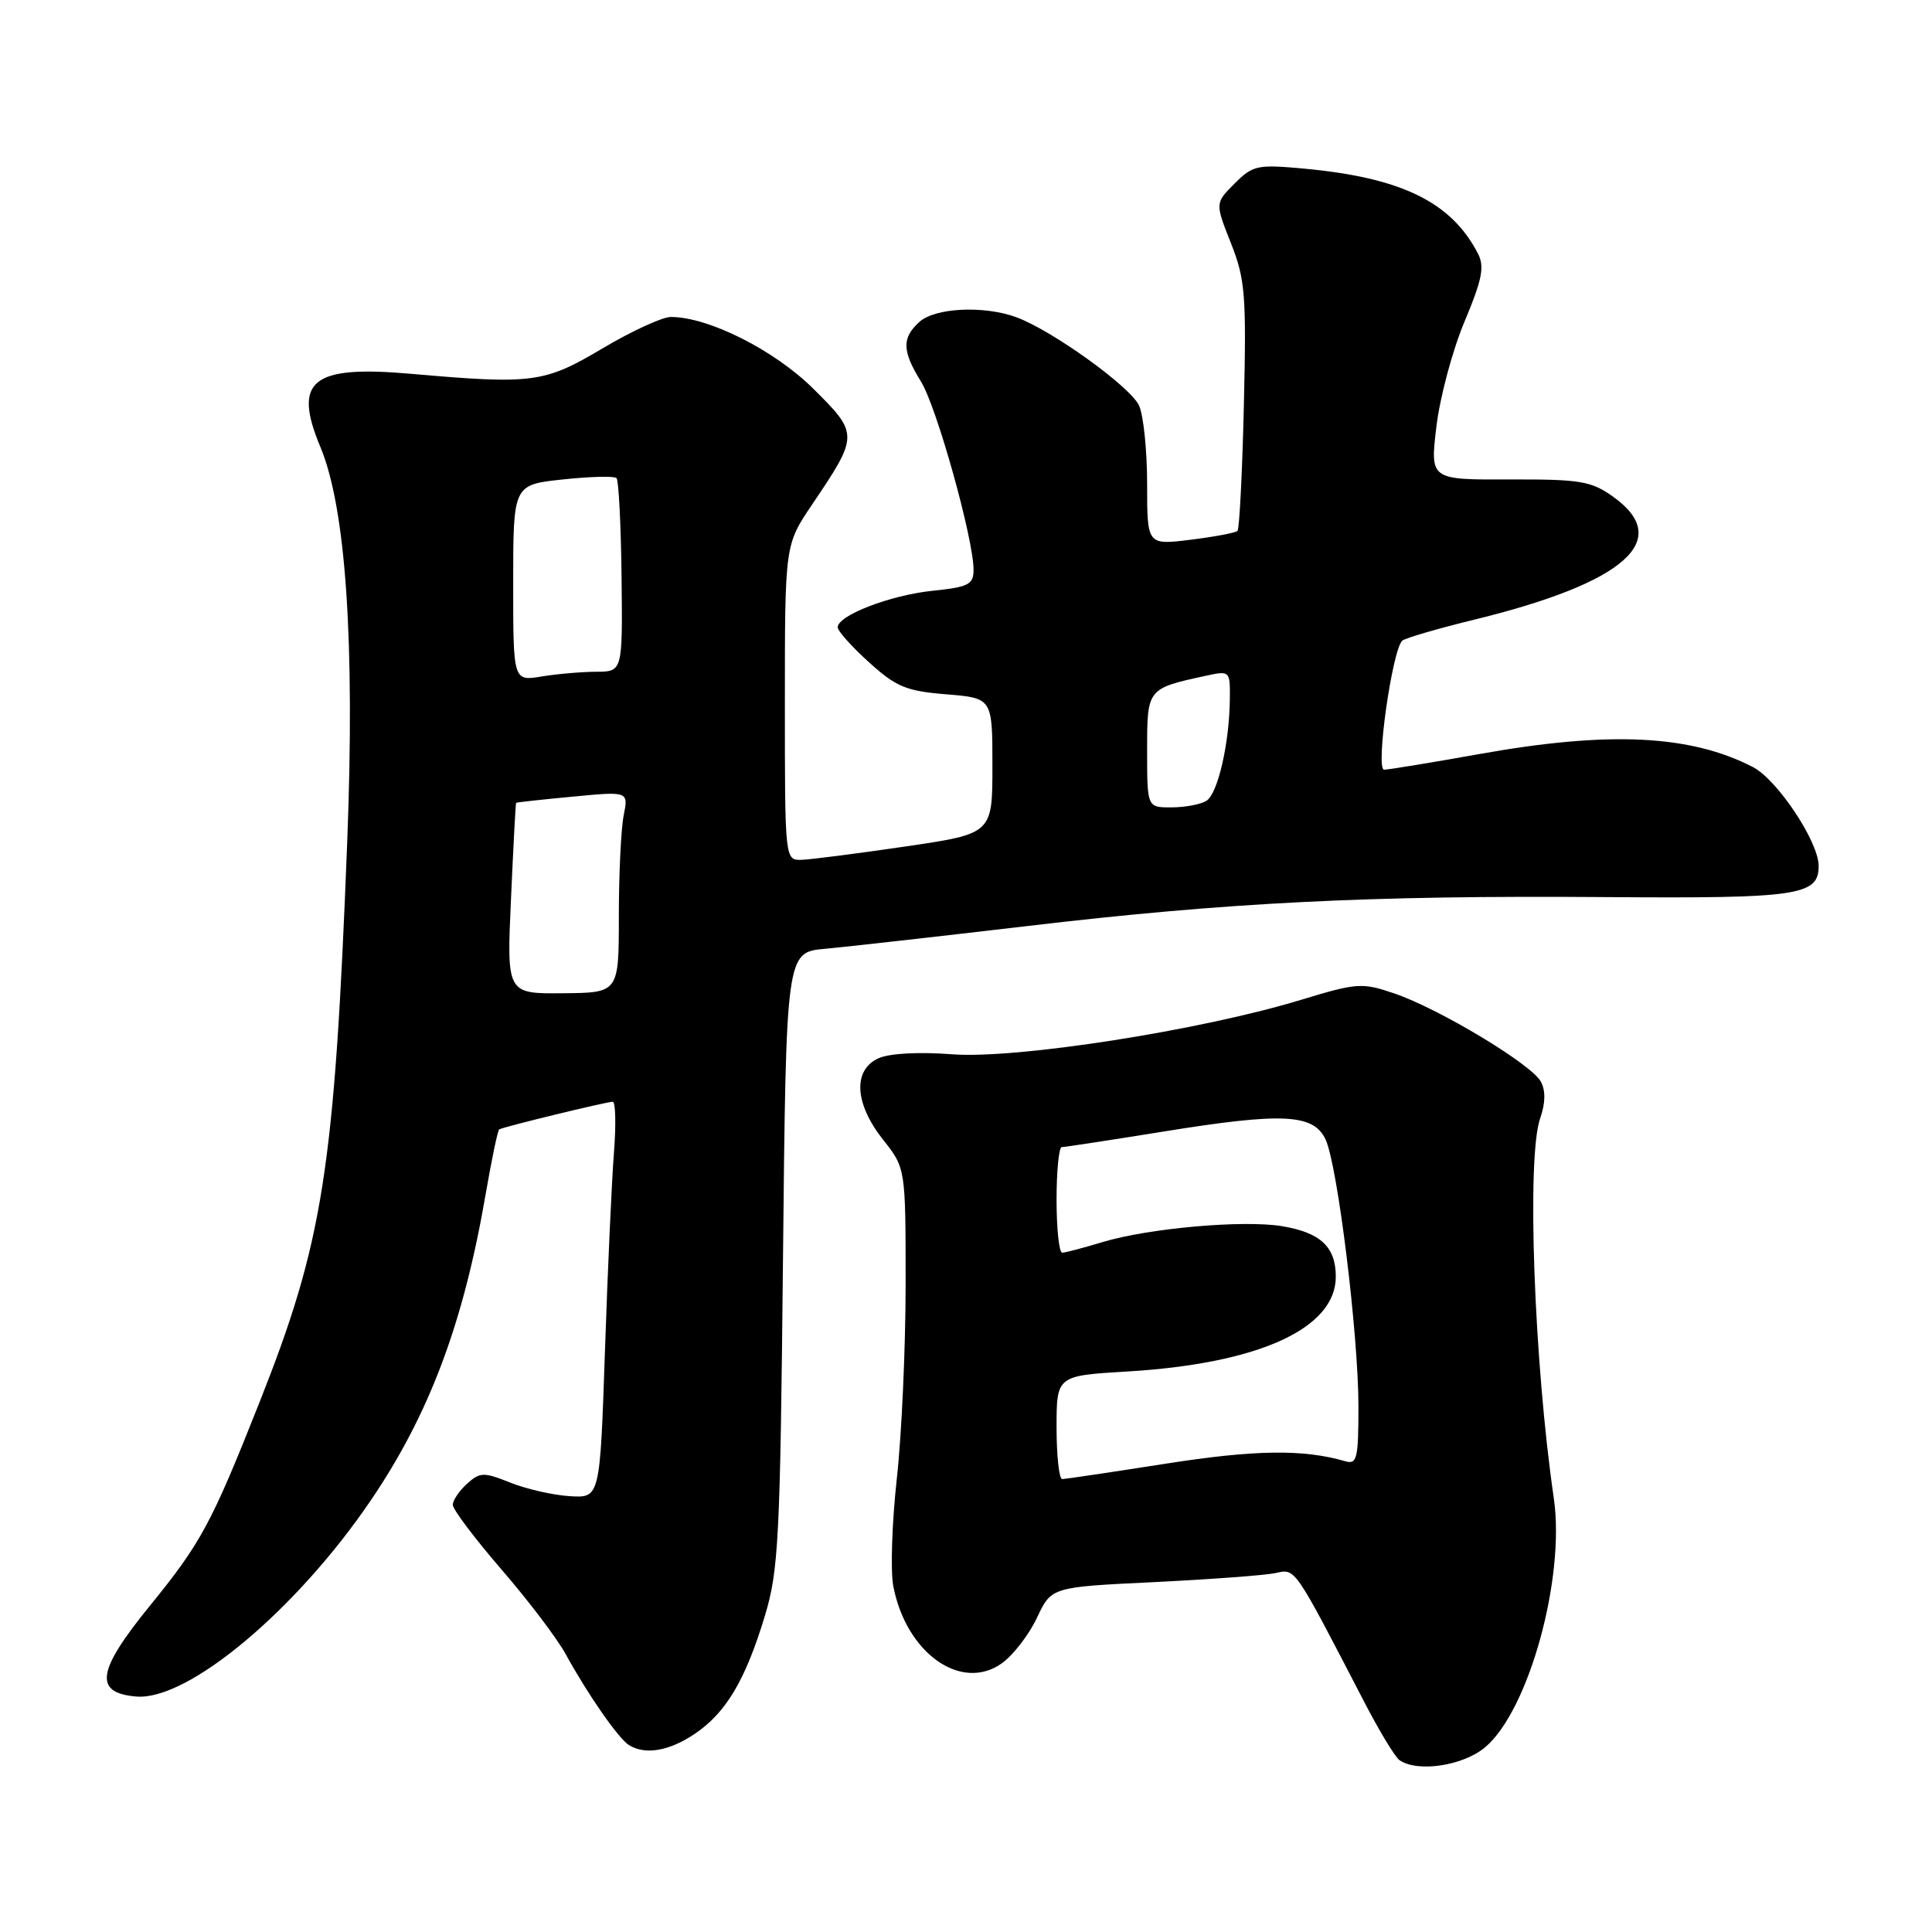 <?xml version="1.0" encoding="UTF-8" standalone="no"?>
<!DOCTYPE svg PUBLIC "-//W3C//DTD SVG 1.1//EN" "http://www.w3.org/Graphics/SVG/1.1/DTD/svg11.dtd" >
<svg xmlns="http://www.w3.org/2000/svg" xmlns:xlink="http://www.w3.org/1999/xlink" version="1.1" viewBox="0 0 256 256">
 <g >
 <path fill="currentColor"
d=" M 196.79 231.52 C 202.57 226.66 207.42 209.07 205.89 198.54 C 203.26 180.50 202.28 153.37 204.07 148.22 C 204.78 146.18 204.82 144.53 204.17 143.32 C 202.93 141.02 190.68 133.65 184.74 131.63 C 180.47 130.18 179.81 130.23 172.37 132.49 C 159.02 136.55 134.70 140.34 126.19 139.70 C 121.73 139.36 117.84 139.57 116.40 140.23 C 112.98 141.79 113.23 146.23 117.00 151.00 C 120.00 154.79 120.00 154.79 120.00 170.10 C 120.00 178.52 119.48 190.15 118.83 195.95 C 118.19 201.75 117.98 208.14 118.36 210.14 C 120.05 219.06 127.41 224.27 132.80 220.36 C 134.28 219.28 136.36 216.58 137.41 214.35 C 139.32 210.29 139.32 210.29 152.91 209.64 C 160.38 209.27 167.62 208.74 169.00 208.44 C 171.70 207.86 171.37 207.39 180.76 225.50 C 182.75 229.35 184.86 232.83 185.44 233.23 C 187.83 234.89 193.87 233.98 196.79 231.52 Z  M 92.05 229.75 C 96.20 226.95 98.77 222.64 101.35 214.11 C 103.17 208.08 103.38 203.95 103.75 166.84 C 104.16 126.18 104.16 126.18 109.33 125.72 C 112.17 125.46 124.17 124.11 136.00 122.72 C 162.60 119.57 181.49 118.63 212.76 118.87 C 238.33 119.06 241.01 118.67 240.98 114.71 C 240.95 111.50 235.50 103.31 232.27 101.64 C 223.97 97.35 213.17 96.84 196.00 99.92 C 189.68 101.05 184.00 101.98 183.40 101.99 C 182.23 102.00 184.48 86.08 185.81 84.89 C 186.19 84.55 190.55 83.28 195.50 82.07 C 215.39 77.19 221.75 71.53 213.75 65.82 C 210.84 63.74 209.41 63.50 200.00 63.53 C 189.49 63.57 189.49 63.57 190.33 56.53 C 190.79 52.67 192.46 46.41 194.05 42.63 C 196.38 37.09 196.73 35.35 195.85 33.63 C 192.34 26.79 185.73 23.55 172.86 22.35 C 166.60 21.77 166.02 21.89 163.59 24.32 C 161.00 26.91 161.00 26.91 163.10 32.21 C 165.00 36.99 165.16 39.06 164.82 53.70 C 164.61 62.60 164.23 70.10 163.97 70.35 C 163.71 70.60 160.91 71.13 157.75 71.52 C 152.00 72.23 152.00 72.23 152.00 64.16 C 152.00 59.72 151.52 55.03 150.93 53.74 C 149.79 51.25 139.45 43.80 134.68 42.04 C 130.40 40.46 123.91 40.77 121.83 42.65 C 119.48 44.78 119.52 46.49 122.04 50.57 C 124.12 53.92 129.00 71.42 129.00 75.49 C 129.00 77.45 128.35 77.79 123.57 78.28 C 117.98 78.86 111.00 81.54 111.00 83.12 C 111.00 83.61 112.86 85.69 115.14 87.75 C 118.73 91.01 120.07 91.57 125.39 92.00 C 131.50 92.50 131.50 92.50 131.50 101.49 C 131.50 110.47 131.50 110.47 120.00 112.16 C 113.67 113.09 107.49 113.88 106.25 113.93 C 104.00 114.00 104.00 114.00 104.00 93.10 C 104.00 72.20 104.00 72.20 107.61 66.85 C 113.80 57.68 113.80 57.49 107.77 51.51 C 102.61 46.39 93.89 42.00 88.89 42.00 C 87.77 42.00 83.70 43.87 79.86 46.15 C 72.12 50.75 70.62 50.95 54.44 49.53 C 41.30 48.37 38.77 50.42 42.45 59.22 C 45.83 67.32 47.04 85.08 46.01 111.50 C 44.32 155.08 42.84 164.51 34.31 186.00 C 28.01 201.90 26.62 204.47 19.83 212.81 C 12.82 221.42 12.39 224.32 18.06 224.80 C 24.89 225.37 39.25 213.36 49.13 198.81 C 56.90 187.37 61.42 175.31 64.36 158.19 C 65.15 153.61 65.95 149.77 66.15 149.65 C 66.68 149.32 80.39 145.98 81.19 145.99 C 81.57 146.00 81.64 149.04 81.35 152.75 C 81.06 156.46 80.52 168.28 80.16 179.00 C 79.50 198.50 79.50 198.50 75.50 198.25 C 73.30 198.12 69.76 197.31 67.63 196.46 C 64.07 195.04 63.60 195.06 61.88 196.61 C 60.84 197.55 60.00 198.80 60.00 199.40 C 60.00 200.01 62.92 203.88 66.48 208.00 C 70.04 212.12 73.86 217.16 74.96 219.19 C 77.84 224.45 81.92 230.33 83.31 231.21 C 85.45 232.58 88.65 232.04 92.05 229.75 Z  M 140.00 189.15 C 140.00 182.29 140.00 182.29 149.37 181.73 C 166.76 180.70 177.00 176.04 177.00 169.17 C 177.00 165.23 175.00 163.34 169.91 162.48 C 164.80 161.62 152.18 162.74 146.07 164.59 C 143.56 165.35 141.16 165.98 140.75 165.99 C 140.34 166.00 140.00 162.85 140.00 159.00 C 140.00 155.15 140.31 152.00 140.69 152.00 C 141.07 152.00 147.13 151.07 154.15 149.94 C 169.98 147.38 174.06 147.58 175.65 151.00 C 177.24 154.42 180.00 176.85 180.00 186.36 C 180.00 193.29 179.81 194.08 178.25 193.62 C 172.70 192.01 166.33 192.09 154.50 193.94 C 147.35 195.06 141.16 195.98 140.75 195.99 C 140.34 196.00 140.00 192.92 140.00 189.15 Z  M 67.71 119.09 C 68.02 112.16 68.32 106.45 68.39 106.38 C 68.45 106.31 71.83 105.94 75.89 105.56 C 83.28 104.85 83.28 104.85 82.64 108.05 C 82.29 109.81 82.00 115.82 82.00 121.40 C 82.00 131.55 82.00 131.55 74.57 131.61 C 67.14 131.68 67.14 131.68 67.71 119.09 Z  M 152.00 99.48 C 152.00 91.22 151.99 91.24 159.75 89.55 C 162.98 88.85 163.00 88.87 162.96 92.67 C 162.89 98.56 161.37 105.15 159.86 106.11 C 159.11 106.58 157.04 106.98 155.25 106.98 C 152.00 107.00 152.00 107.00 152.00 99.48 Z  M 68.00 77.25 C 68.00 64.23 68.00 64.23 74.58 63.53 C 78.20 63.14 81.39 63.06 81.69 63.35 C 81.98 63.64 82.28 69.53 82.36 76.44 C 82.50 89.00 82.50 89.00 79.00 89.01 C 77.08 89.02 73.81 89.30 71.75 89.64 C 68.00 90.26 68.00 90.26 68.00 77.25 Z "/>
</g>
</svg>